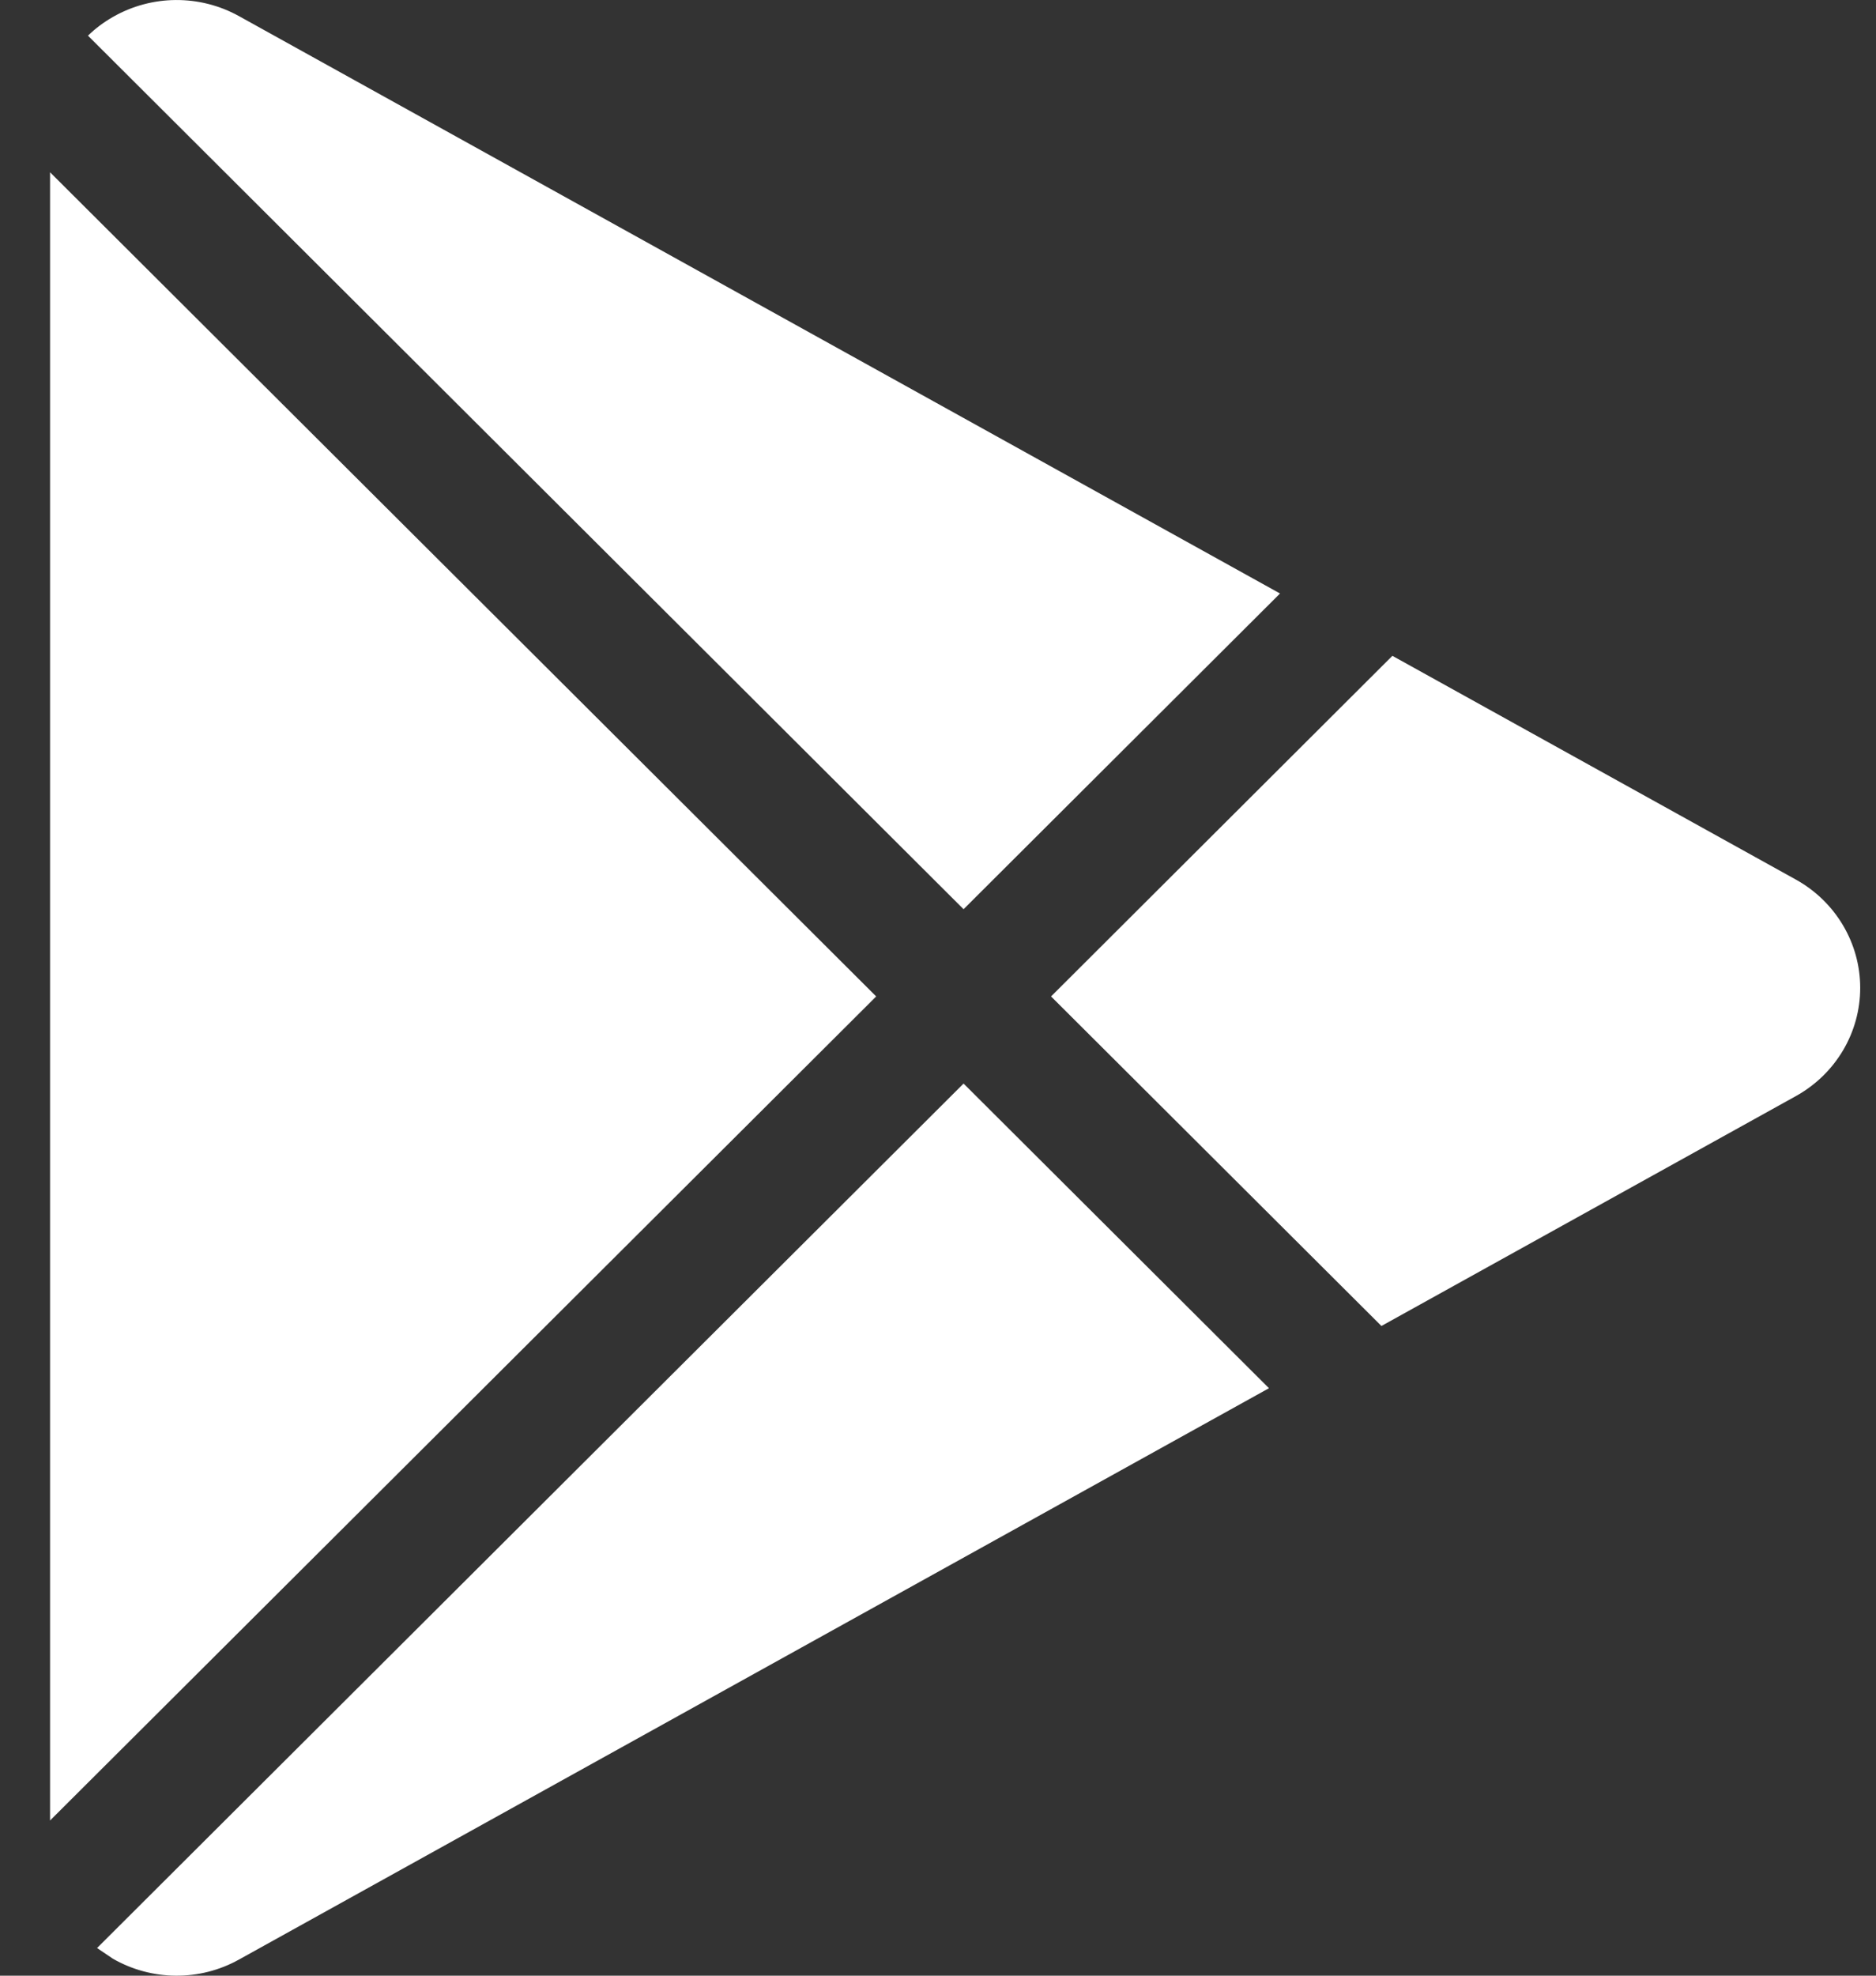 <svg width="19" height="20" viewBox="0 0 19 20" fill="none" xmlns="http://www.w3.org/2000/svg">
<rect x="0" y="0" width="19" height="20" fill="#333333" stroke="none"/>
<path fill-rule="evenodd" clip-rule="evenodd" d="M0.983 19.72L9.759 10.969L12.852 14.053L2.42 19.837C2.023 20.058 1.537 20.054 1.143 19.828L0.983 19.72ZM8.874 10.087L0.507 18.429V1.744L8.874 10.087ZM14.102 6.639L18.19 8.905C18.591 9.128 18.84 9.547 18.84 10C18.84 10.454 18.591 10.872 18.19 11.095L13.991 13.423L10.645 10.087L14.102 6.639ZM0.891 0.361C0.966 0.288 1.05 0.225 1.143 0.172C1.537 -0.054 2.023 -0.057 2.42 0.163L12.964 6.008L9.759 9.204L0.891 0.361Z" fill="white"/>
</svg>

